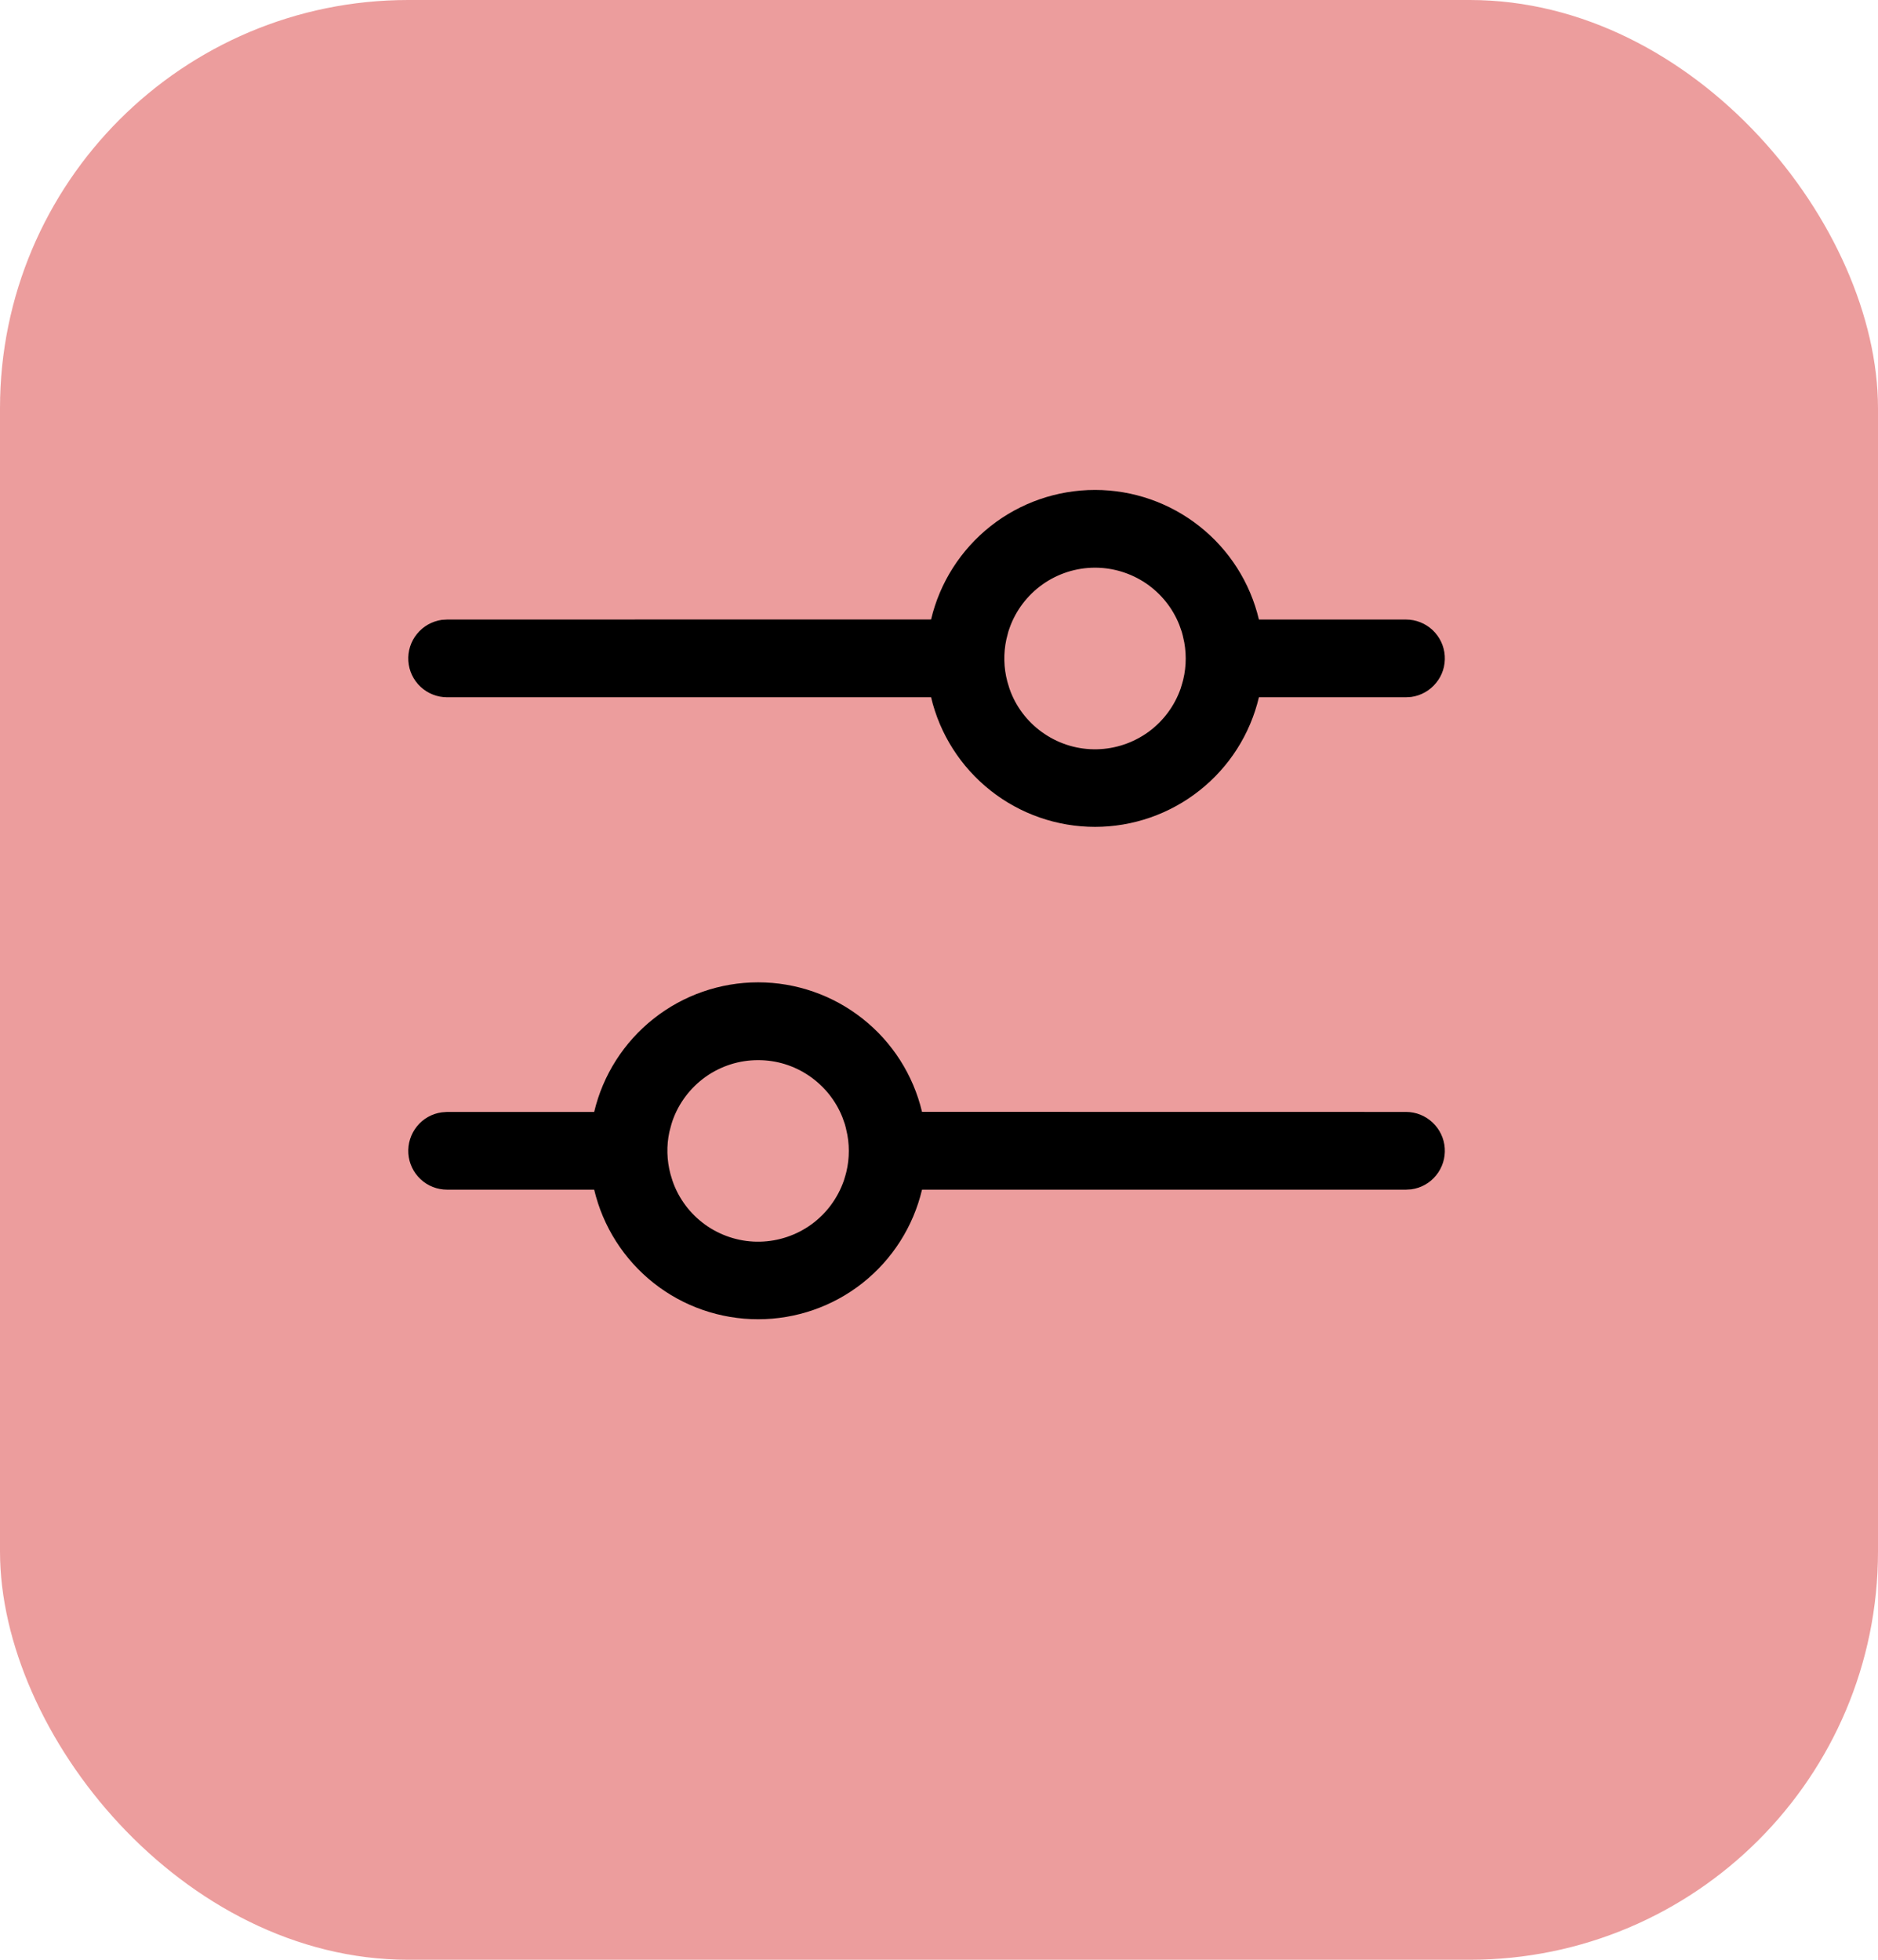<svg width="23" height="24" viewBox="0 0 23 24" fill="none" xmlns="http://www.w3.org/2000/svg">
<rect width="23" height="24" rx="5" fill="#EC9D9D"/>
<path d="M9.589 12.944C10.054 12.944 10.504 13.101 10.869 13.389C11.233 13.676 11.49 14.079 11.597 14.53L17.524 14.531C17.645 14.531 17.761 14.577 17.849 14.66C17.937 14.742 17.991 14.855 17.999 14.975C18.007 15.095 17.969 15.214 17.893 15.308C17.817 15.402 17.708 15.463 17.589 15.479L17.524 15.484H11.597C11.49 15.935 11.233 16.338 10.869 16.626C10.505 16.914 10.054 17.07 9.589 17.07C9.125 17.07 8.674 16.914 8.31 16.626C7.945 16.338 7.689 15.935 7.582 15.484H5.781C5.66 15.484 5.544 15.438 5.456 15.355C5.368 15.273 5.314 15.16 5.306 15.04C5.298 14.92 5.335 14.801 5.411 14.707C5.488 14.614 5.596 14.552 5.716 14.536L5.781 14.531H7.582C7.689 14.08 7.945 13.677 8.31 13.389C8.674 13.101 9.125 12.944 9.589 12.944ZM9.589 13.897C9.359 13.897 9.134 13.968 8.946 14.101C8.759 14.235 8.617 14.423 8.541 14.641L8.527 14.681L8.503 14.774C8.466 14.946 8.47 15.123 8.515 15.292L8.541 15.374L8.557 15.418C8.64 15.629 8.786 15.809 8.975 15.935C9.163 16.06 9.386 16.125 9.613 16.12C9.839 16.115 10.059 16.041 10.242 15.908C10.426 15.775 10.564 15.588 10.639 15.374L10.664 15.292L10.653 15.33C10.703 15.162 10.714 14.985 10.683 14.813L10.664 14.726L10.651 14.681L10.621 14.596C10.539 14.39 10.397 14.213 10.213 14.088C10.029 13.963 9.812 13.897 9.589 13.897ZM13.715 6.914C14.18 6.914 14.631 7.071 14.995 7.359C15.359 7.647 15.616 8.049 15.723 8.501H17.524C17.645 8.501 17.761 8.547 17.849 8.629C17.937 8.712 17.991 8.824 17.999 8.945C18.007 9.065 17.969 9.184 17.893 9.278C17.817 9.371 17.708 9.432 17.589 9.449L17.524 9.453H15.723C15.616 9.905 15.359 10.307 14.995 10.595C14.631 10.883 14.18 11.04 13.715 11.04C13.251 11.04 12.8 10.883 12.436 10.595C12.072 10.307 11.815 9.905 11.708 9.453H5.781C5.66 9.453 5.544 9.407 5.456 9.325C5.368 9.243 5.314 9.13 5.306 9.01C5.298 8.889 5.335 8.77 5.411 8.677C5.488 8.583 5.596 8.522 5.716 8.505L5.781 8.501L11.708 8.5C11.815 8.048 12.072 7.646 12.436 7.358C12.8 7.07 13.251 6.914 13.715 6.914ZM13.715 7.866C13.485 7.866 13.26 7.938 13.072 8.071C12.884 8.205 12.743 8.393 12.667 8.611L12.653 8.65L12.629 8.744C12.593 8.915 12.597 9.092 12.641 9.261L12.667 9.344L12.683 9.388C12.766 9.599 12.912 9.779 13.101 9.904C13.289 10.03 13.512 10.095 13.739 10.09C13.965 10.085 14.185 10.011 14.368 9.878C14.552 9.745 14.69 9.559 14.765 9.345L14.79 9.261L14.779 9.3C14.829 9.132 14.84 8.955 14.809 8.782L14.79 8.695L14.777 8.651L14.748 8.566C14.665 8.359 14.523 8.182 14.339 8.058C14.155 7.933 13.938 7.866 13.715 7.866Z" fill="#EC9D9D"/>
<path d="M9.285 12.03C9.749 12.03 10.2 12.187 10.564 12.475C10.928 12.762 11.185 13.165 11.292 13.616L17.219 13.617C17.34 13.617 17.456 13.663 17.544 13.746C17.632 13.828 17.686 13.941 17.694 14.061C17.702 14.181 17.665 14.3 17.588 14.394C17.512 14.488 17.404 14.549 17.284 14.565L17.219 14.569H11.292C11.185 15.021 10.928 15.424 10.564 15.712C10.2 16 9.749 16.156 9.285 16.156C8.82 16.156 8.369 16 8.005 15.712C7.641 15.424 7.384 15.021 7.277 14.569H5.476C5.355 14.569 5.239 14.524 5.151 14.441C5.063 14.359 5.009 14.246 5.001 14.126C4.993 14.005 5.031 13.887 5.107 13.793C5.183 13.699 5.292 13.638 5.411 13.622L5.476 13.617H7.277C7.384 13.165 7.641 12.763 8.005 12.475C8.369 12.187 8.82 12.03 9.285 12.03ZM9.285 12.983C9.054 12.982 8.83 13.054 8.642 13.187C8.454 13.321 8.312 13.509 8.236 13.726L8.223 13.767L8.198 13.861C8.161 14.031 8.166 14.209 8.211 14.378L8.236 14.46L8.252 14.504C8.335 14.715 8.481 14.895 8.67 15.021C8.859 15.146 9.081 15.211 9.308 15.206C9.535 15.201 9.754 15.127 9.938 14.994C10.121 14.861 10.259 14.674 10.334 14.46L10.359 14.378L10.348 14.416C10.399 14.248 10.409 14.071 10.378 13.899L10.359 13.812L10.347 13.767L10.317 13.682C10.235 13.476 10.092 13.299 9.908 13.174C9.724 13.049 9.507 12.982 9.285 12.983ZM13.411 6C13.875 6 14.326 6.157 14.69 6.445C15.055 6.733 15.311 7.135 15.418 7.587H17.219C17.34 7.587 17.456 7.633 17.544 7.715C17.632 7.798 17.686 7.91 17.694 8.031C17.702 8.151 17.665 8.27 17.588 8.363C17.512 8.457 17.404 8.518 17.284 8.535L17.219 8.539H15.418C15.311 8.991 15.055 9.393 14.69 9.681C14.326 9.969 13.875 10.126 13.411 10.126C12.946 10.126 12.495 9.969 12.131 9.681C11.767 9.393 11.51 8.991 11.403 8.539H5.476C5.355 8.539 5.239 8.493 5.151 8.411C5.063 8.329 5.009 8.216 5.001 8.095C4.993 7.975 5.031 7.856 5.107 7.763C5.183 7.669 5.292 7.608 5.411 7.591L5.476 7.587L11.403 7.586C11.51 7.134 11.767 6.732 12.131 6.444C12.496 6.156 12.946 6 13.411 6ZM13.411 6.952C13.18 6.952 12.956 7.024 12.768 7.157C12.58 7.291 12.438 7.479 12.362 7.697L12.349 7.736L12.325 7.83C12.288 8.001 12.292 8.178 12.337 8.347L12.362 8.43L12.378 8.474C12.461 8.685 12.607 8.865 12.796 8.99C12.985 9.116 13.207 9.181 13.434 9.176C13.661 9.171 13.88 9.097 14.064 8.964C14.247 8.831 14.385 8.645 14.46 8.431L14.485 8.347L14.474 8.386C14.525 8.218 14.535 8.041 14.504 7.868L14.485 7.781L14.473 7.737L14.443 7.652C14.361 7.445 14.218 7.268 14.034 7.143C13.85 7.019 13.633 6.952 13.411 6.952Z" fill="black"/>
</svg>
